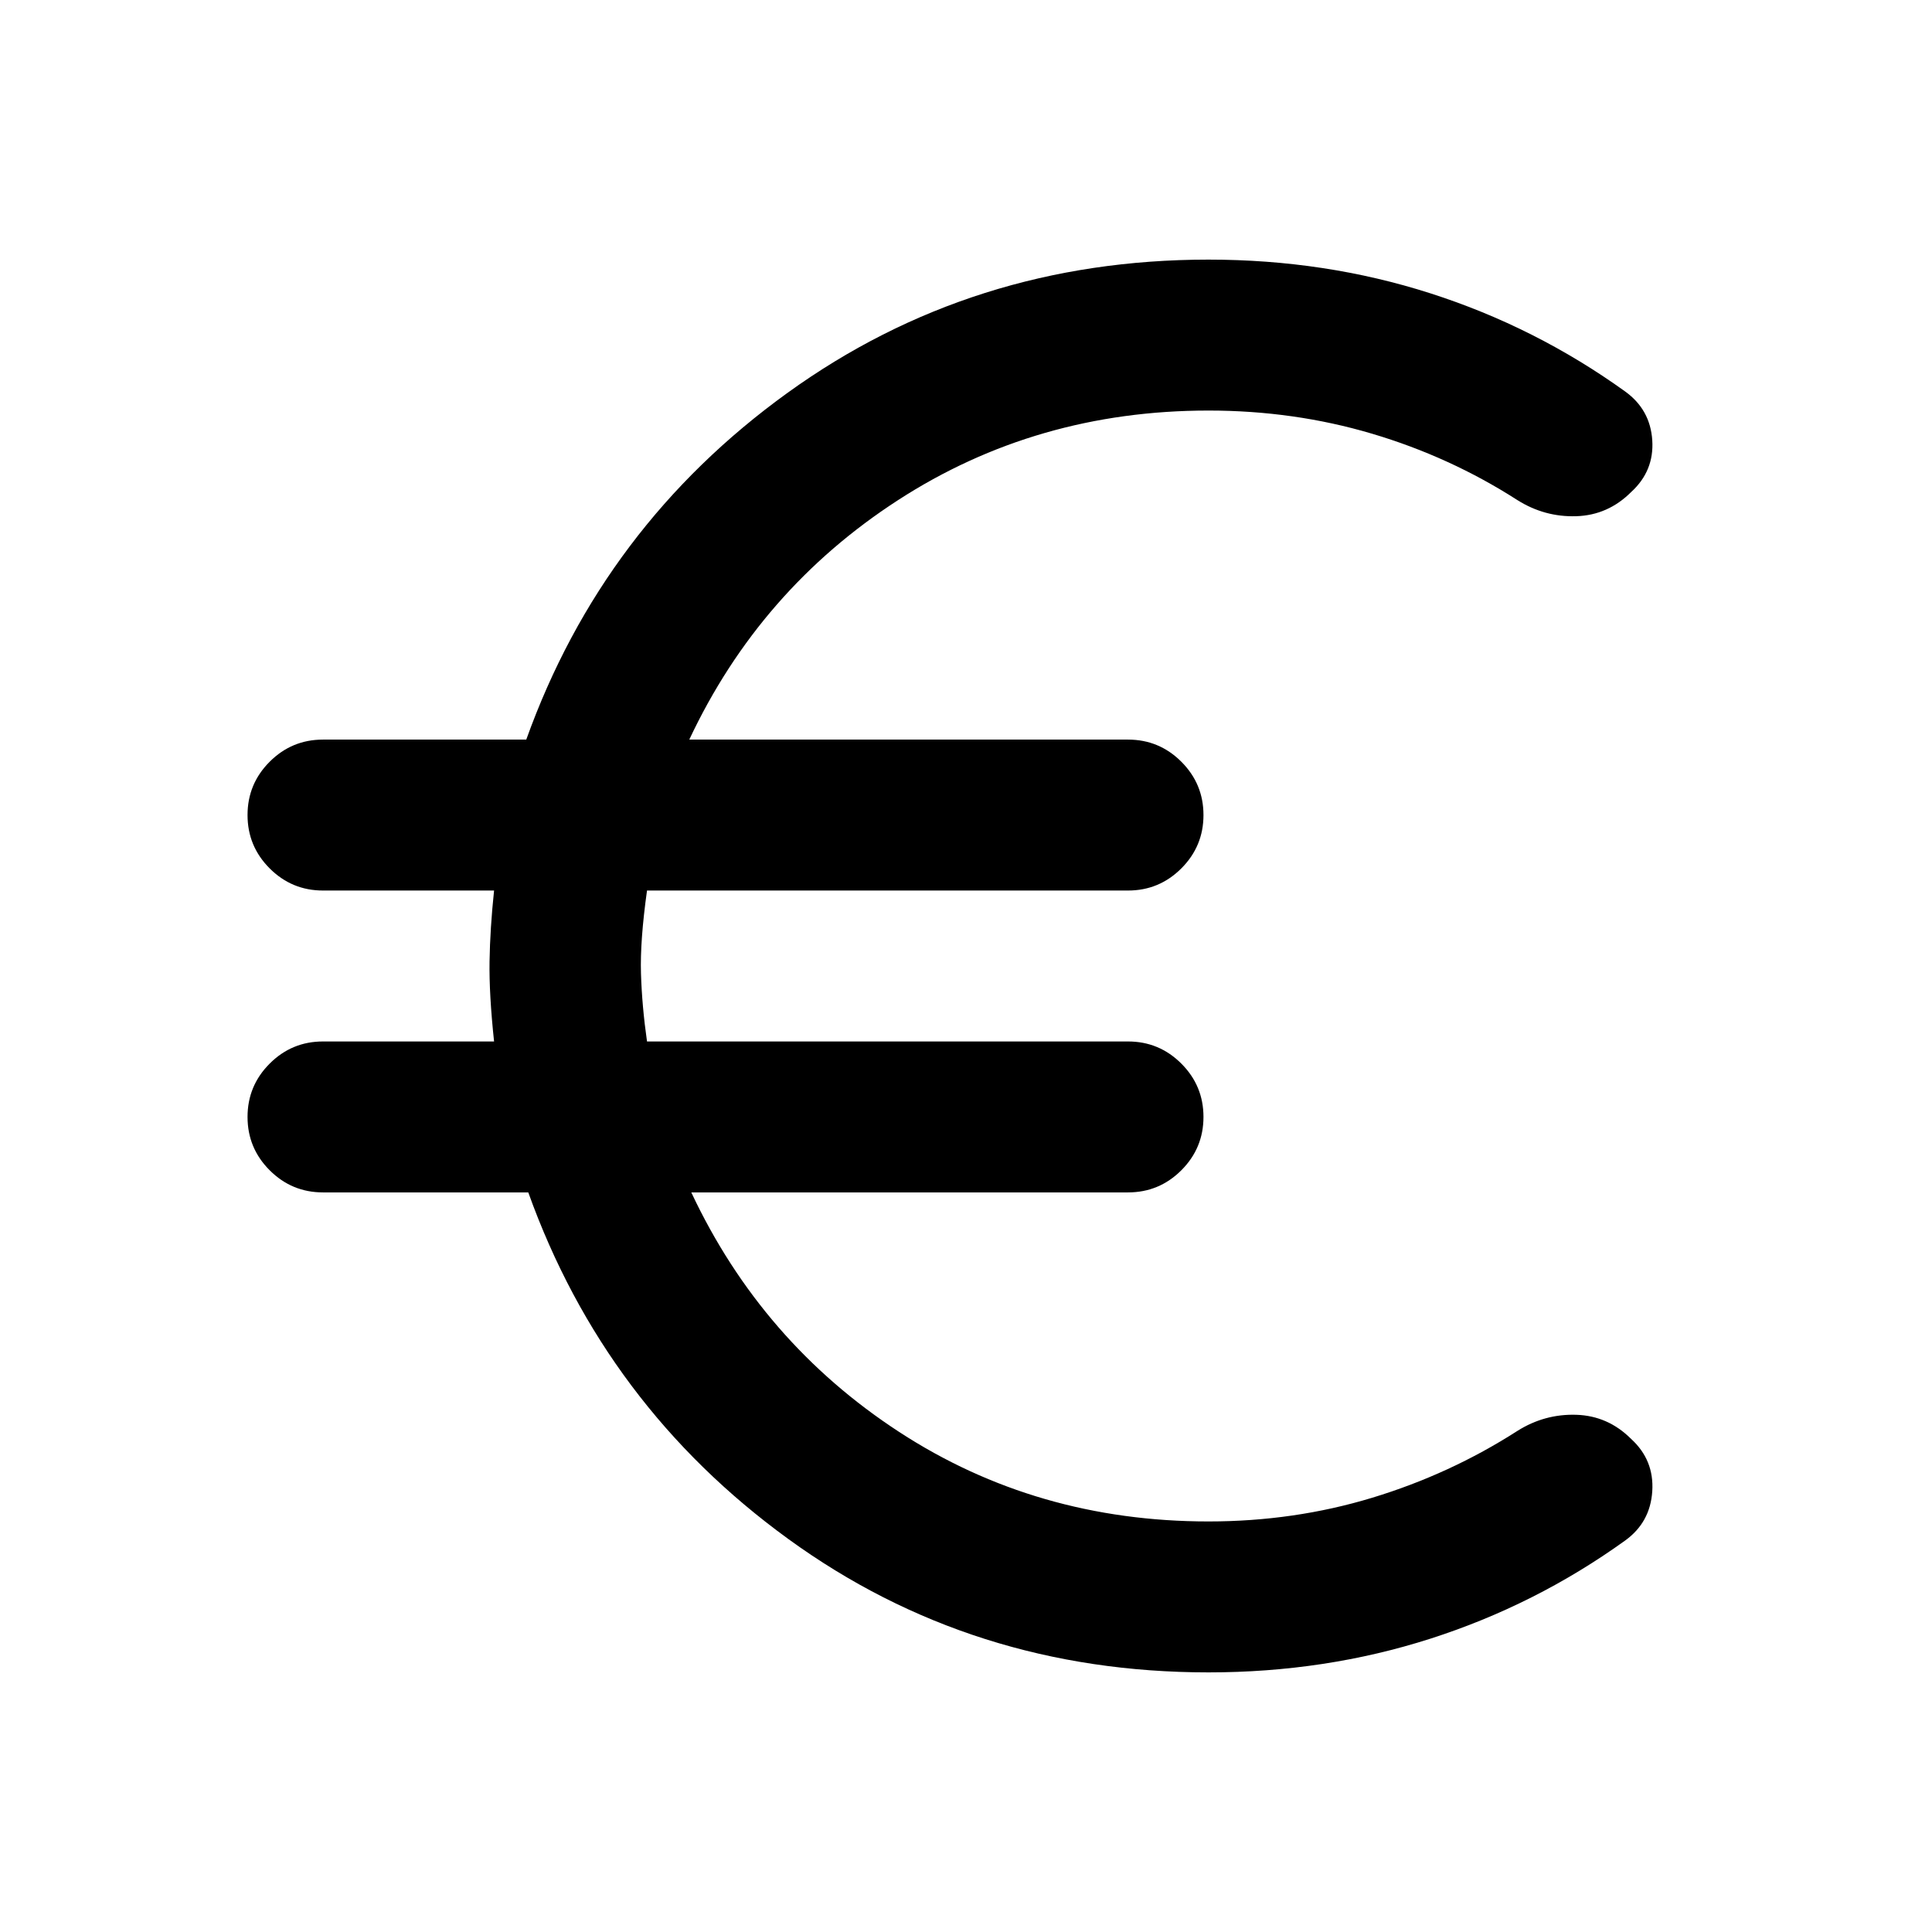 <svg xmlns="http://www.w3.org/2000/svg" height="24" viewBox="0 -960 960 960" width="24"><path d="M600.5-129q-117.5 0-208.75-66.25T262.5-367.5h-102q-15.5 0-26.5-11T123-405q0-15.5 11-26.5t26.5-11h85q-2.5-23.5-2.25-39.75t2.25-35.25h-85q-15.5 0-26.5-11T123-555q0-15.5 11-26.5t26.5-11h101q38-106 129.75-172.25T600.5-831q58 0 110.25 16.75t96.75 48.75q12.5 9 13.5 24.25t-10.5 25.75q-11.5 11.5-27.25 12t-29.25-8q-33.5-21.5-72.25-33T600.5-756q-85.5 0-154.25 44.5t-103.75 119h218q15.5 0 26.5 11t11 26.5q0 15.5-11 26.5t-26.5 11h-239q-3.5 25-3 41.25t3 33.75h239q15.5 0 26.5 11t11 26.5q0 15.5-11 26.5t-26.5 11h-217q35 74.5 103.25 119T600.5-204q42.5 0 81.25-11.75T754-249q13.5-8.5 29.25-8t27.25 12q11.5 10.5 10.5 26t-13.5 24.5q-44.5 32-96.75 48.75T600.5-129Z"/></svg>